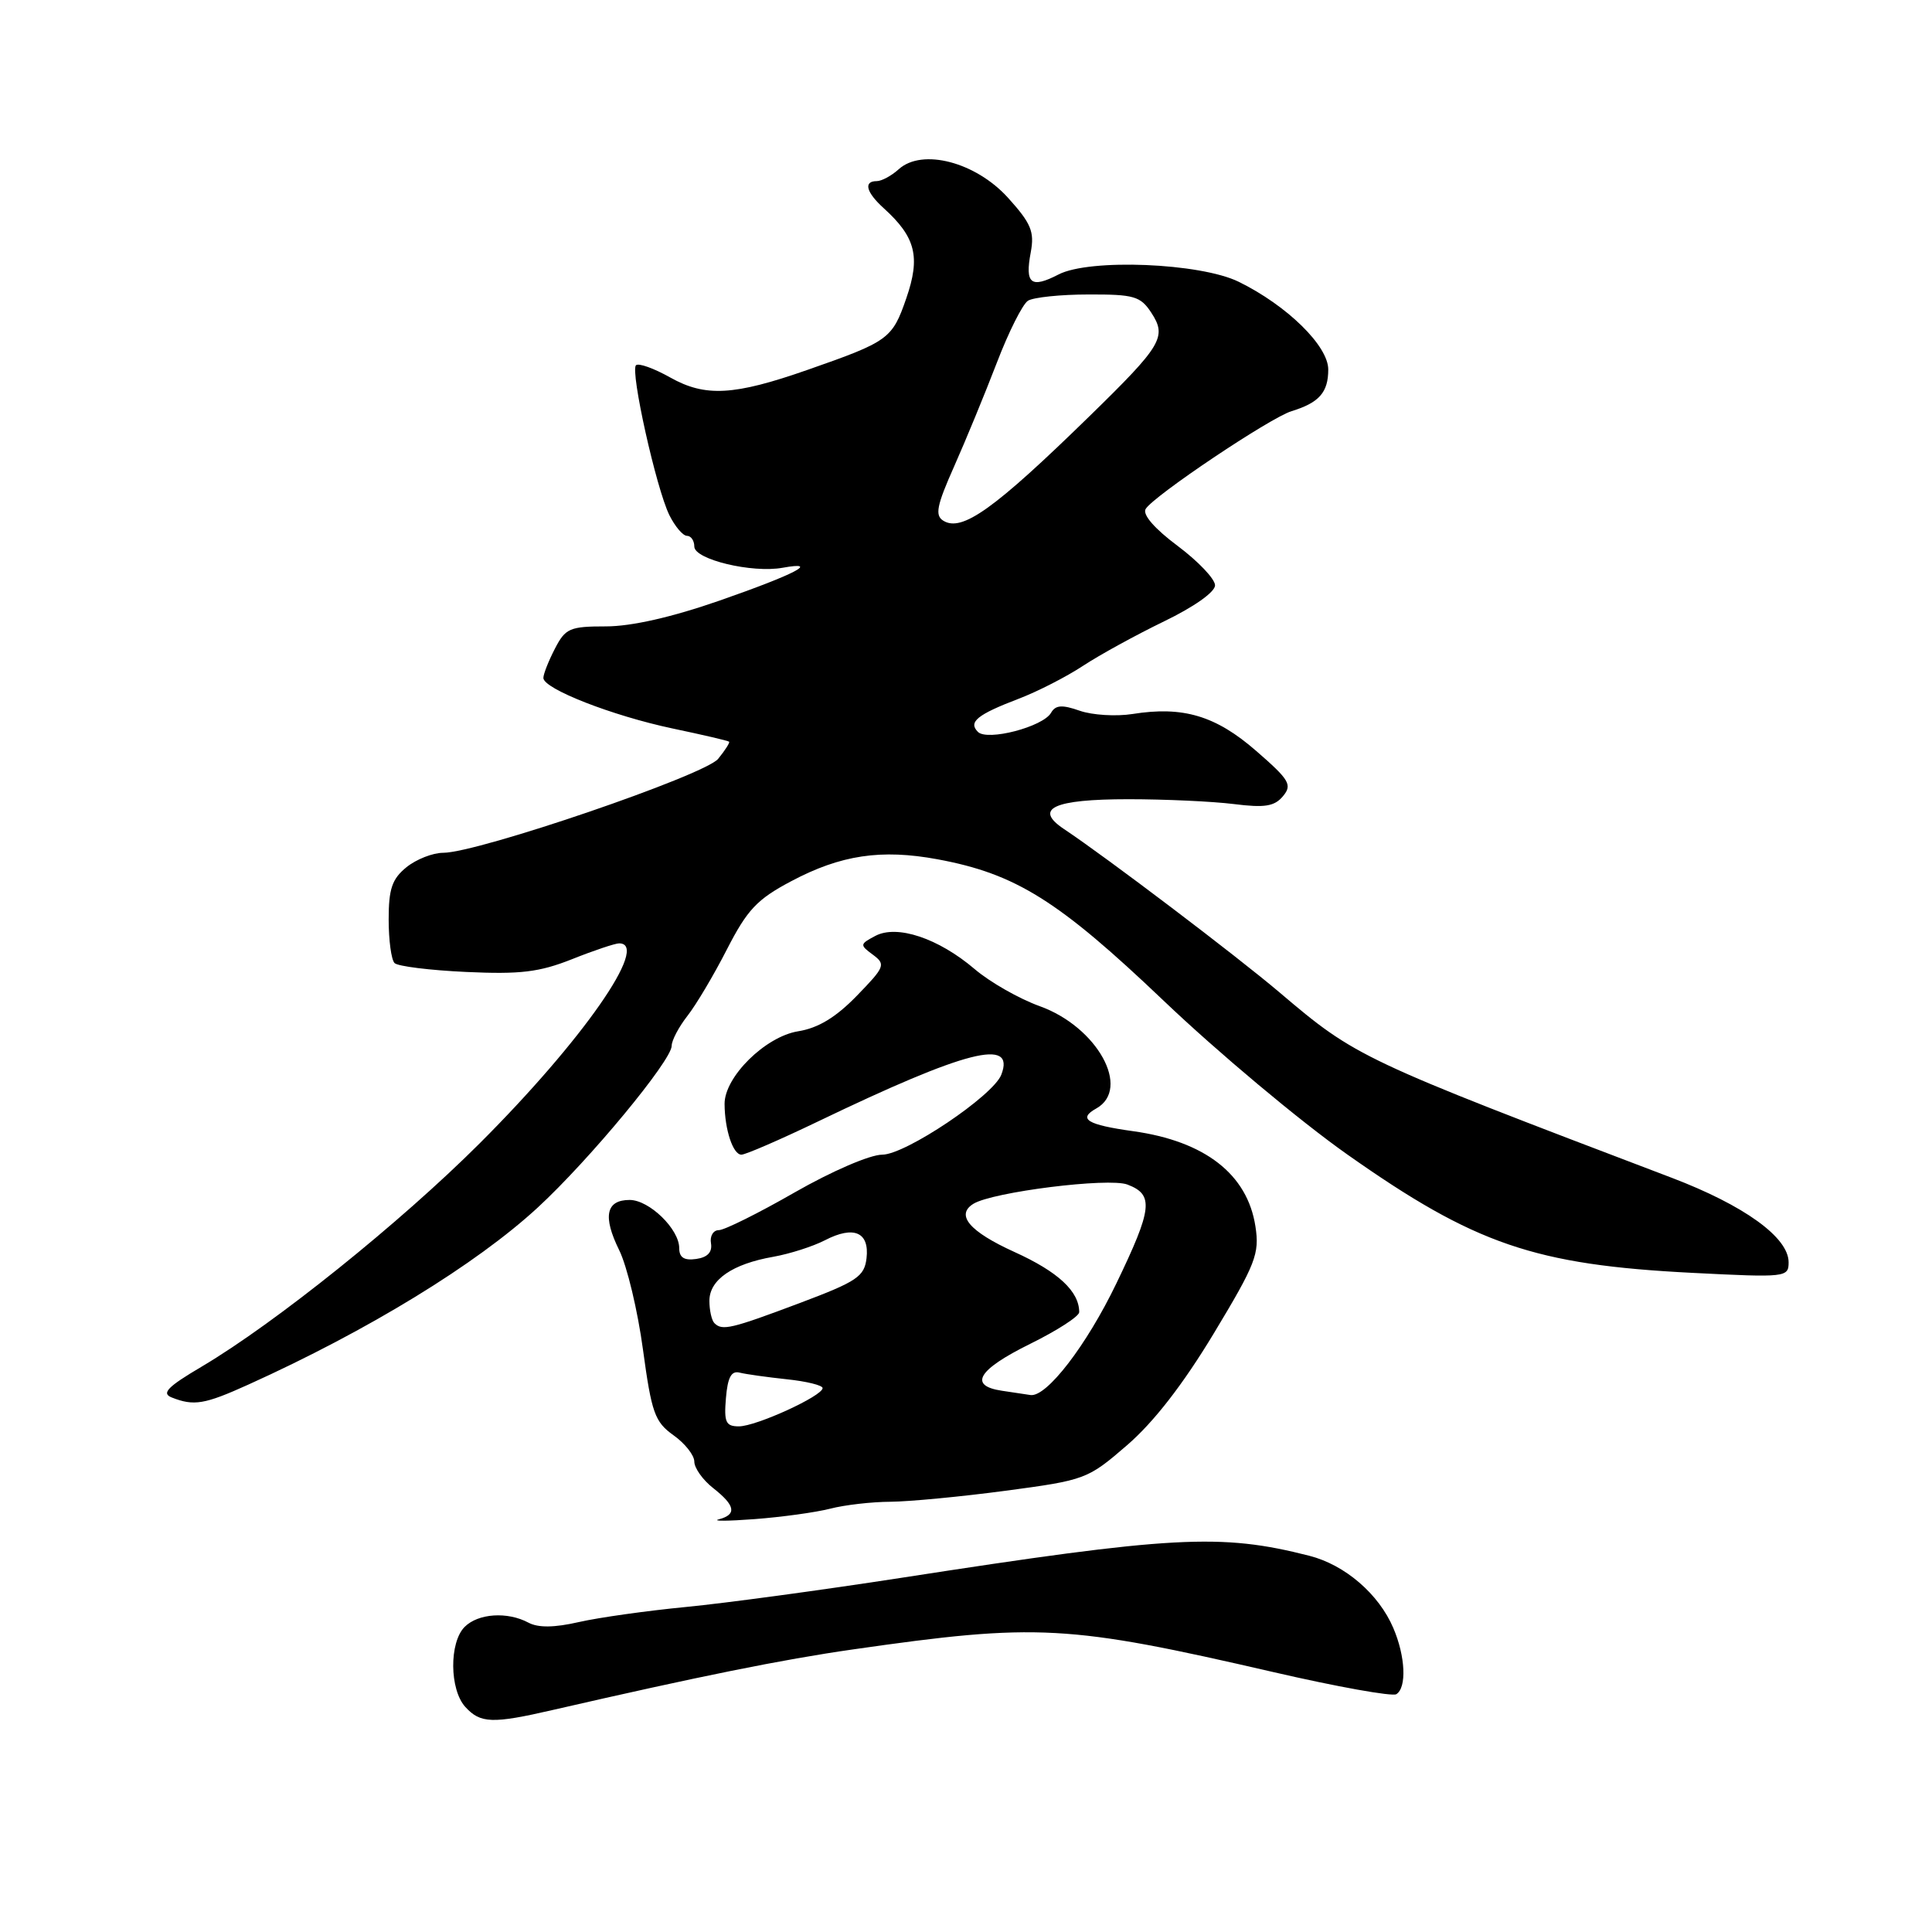 <?xml version="1.0" encoding="UTF-8" standalone="no"?>
<!DOCTYPE svg PUBLIC "-//W3C//DTD SVG 1.1//EN" "http://www.w3.org/Graphics/SVG/1.1/DTD/svg11.dtd" >
<svg xmlns="http://www.w3.org/2000/svg" xmlns:xlink="http://www.w3.org/1999/xlink" version="1.1" viewBox="0 0 256 256">
 <g >
 <path fill="currentColor"
d=" M 73.29 226.57 C 92.67 222.12 103.63 219.90 113.00 218.56 C 137.49 215.05 141.45 215.27 168.77 221.57 C 177.17 223.51 184.48 224.82 185.02 224.49 C 186.42 223.62 186.23 219.47 184.62 215.72 C 182.70 211.21 178.21 207.35 173.50 206.15 C 161.73 203.15 155.47 203.49 119.42 209.07 C 108.93 210.69 96.10 212.43 90.92 212.93 C 85.74 213.43 79.34 214.33 76.71 214.93 C 73.44 215.68 71.32 215.70 70.02 215.01 C 67.24 213.52 63.36 213.78 61.57 215.57 C 59.51 217.63 59.56 223.86 61.65 226.17 C 63.65 228.37 65.23 228.43 73.29 226.57 Z  M 110.00 199.91 C 111.92 199.41 115.53 199.00 118.00 198.99 C 120.47 198.97 127.34 198.32 133.26 197.53 C 143.82 196.12 144.12 196.01 149.35 191.49 C 152.88 188.44 156.76 183.44 160.83 176.69 C 166.40 167.45 166.91 166.13 166.35 162.50 C 165.29 155.60 159.67 151.22 150.16 149.89 C 144.04 149.04 142.78 148.26 145.26 146.88 C 149.93 144.26 145.39 136.06 137.76 133.32 C 135.04 132.34 131.18 130.14 129.16 128.42 C 124.34 124.31 118.84 122.48 115.97 124.02 C 113.92 125.11 113.91 125.21 115.67 126.51 C 117.39 127.79 117.26 128.11 113.52 131.96 C 110.75 134.81 108.40 136.23 105.76 136.65 C 101.41 137.35 95.99 142.70 96.01 146.28 C 96.03 149.70 97.13 153.00 98.24 153.00 C 98.79 153.00 103.35 151.02 108.37 148.61 C 128.05 139.15 134.56 137.49 132.68 142.40 C 131.61 145.19 119.98 153.00 116.90 153.00 C 115.28 153.00 110.23 155.18 105.30 158.00 C 100.51 160.75 95.98 163.00 95.25 163.00 C 94.51 163.00 94.04 163.79 94.21 164.75 C 94.40 165.92 93.75 166.61 92.25 166.82 C 90.65 167.05 90.00 166.63 90.00 165.38 C 90.00 162.86 86.03 159.00 83.43 159.00 C 80.30 159.00 79.84 161.17 82.04 165.64 C 83.09 167.76 84.51 173.71 85.20 178.85 C 86.34 187.22 86.76 188.40 89.23 190.17 C 90.76 191.25 92.00 192.83 92.00 193.67 C 92.00 194.52 93.12 196.10 94.50 197.18 C 97.44 199.49 97.66 200.68 95.25 201.32 C 94.29 201.57 96.42 201.56 100.00 201.29 C 103.58 201.02 108.08 200.40 110.00 199.91 Z  M 32.90 183.47 C 48.78 176.29 63.11 167.52 71.26 160.00 C 78.08 153.71 89.00 140.52 89.00 138.58 C 89.00 137.86 89.94 136.08 91.08 134.62 C 92.23 133.16 94.59 129.19 96.33 125.78 C 99.02 120.54 100.31 119.16 104.83 116.77 C 111.40 113.28 116.77 112.48 124.23 113.86 C 134.60 115.78 140.26 119.33 154.19 132.60 C 161.31 139.39 172.26 148.56 178.52 152.97 C 195.43 164.89 203.33 167.60 224.25 168.66 C 236.65 169.29 237.00 169.25 237.00 167.26 C 237.00 163.96 231.12 159.72 221.48 156.05 C 180.25 140.37 179.68 140.10 169.58 131.53 C 163.83 126.65 146.64 113.62 140.98 109.85 C 136.92 107.14 139.59 105.90 149.53 105.90 C 154.38 105.90 160.66 106.19 163.48 106.54 C 167.60 107.06 168.88 106.85 170.01 105.49 C 171.25 103.99 170.87 103.34 166.45 99.50 C 161.09 94.83 156.75 93.54 150.06 94.61 C 147.89 94.95 144.75 94.76 143.08 94.18 C 140.72 93.35 139.86 93.42 139.27 94.45 C 138.20 96.31 130.83 98.23 129.58 96.98 C 128.27 95.67 129.48 94.69 135.00 92.58 C 137.47 91.64 141.30 89.68 143.50 88.23 C 145.70 86.78 150.54 84.13 154.25 82.33 C 158.19 80.43 161.00 78.45 161.00 77.56 C 161.00 76.72 158.77 74.38 156.05 72.34 C 152.99 70.06 151.37 68.19 151.80 67.45 C 152.79 65.75 168.30 55.35 171.14 54.48 C 174.80 53.36 176.00 51.99 176.00 48.96 C 176.00 45.83 170.54 40.48 164.14 37.34 C 159.05 34.84 144.37 34.24 140.26 36.37 C 136.60 38.26 135.79 37.62 136.58 33.43 C 137.09 30.70 136.63 29.60 133.58 26.22 C 129.29 21.47 122.19 19.61 119.08 22.43 C 118.13 23.29 116.82 24.00 116.17 24.00 C 114.38 24.00 114.77 25.48 117.10 27.59 C 121.33 31.42 121.99 34.03 120.09 39.52 C 118.23 44.91 117.76 45.25 107.00 49.01 C 97.25 52.42 93.46 52.63 88.81 50.02 C 86.64 48.80 84.60 48.07 84.27 48.40 C 83.49 49.18 86.95 64.71 88.69 68.25 C 89.44 69.76 90.49 71.00 91.03 71.00 C 91.56 71.00 92.00 71.64 92.00 72.42 C 92.00 74.13 99.65 75.97 103.71 75.23 C 108.77 74.32 105.33 76.10 95.35 79.58 C 89.01 81.79 83.66 83.00 80.29 83.00 C 75.50 83.00 74.92 83.25 73.53 85.95 C 72.69 87.57 72.00 89.32 72.00 89.83 C 72.00 91.27 81.13 94.84 89.13 96.53 C 93.12 97.37 96.49 98.15 96.61 98.28 C 96.73 98.40 96.08 99.42 95.16 100.55 C 93.39 102.72 63.32 113.00 58.72 113.00 C 57.35 113.00 55.16 113.86 53.86 114.91 C 51.95 116.46 51.50 117.77 51.50 121.83 C 51.50 124.58 51.85 127.18 52.28 127.61 C 52.70 128.04 56.98 128.57 61.78 128.79 C 68.94 129.12 71.45 128.82 75.79 127.10 C 78.69 125.94 81.51 125.00 82.04 125.00 C 86.18 125.00 77.20 137.88 63.54 151.52 C 53.01 162.03 36.49 175.30 26.75 181.07 C 22.19 183.76 21.36 184.62 22.75 185.17 C 25.69 186.33 27.09 186.10 32.90 183.47 Z  M 96.19 185.25 C 96.42 182.51 96.90 181.60 98.00 181.88 C 98.83 182.09 101.64 182.48 104.25 182.76 C 106.86 183.03 109.00 183.56 109.00 183.93 C 109.00 184.97 100.19 189.00 97.91 189.00 C 96.17 189.00 95.92 188.46 96.19 185.25 Z  M 132.75 184.28 C 128.29 183.61 129.57 181.49 136.50 178.07 C 140.07 176.31 143.00 174.42 143.00 173.87 C 143.00 171.11 140.21 168.52 134.41 165.89 C 128.46 163.19 126.59 160.99 128.98 159.51 C 131.53 157.94 146.91 156.01 149.39 156.96 C 152.92 158.30 152.71 160.13 147.93 170.05 C 143.97 178.28 138.68 185.15 136.55 184.85 C 135.97 184.77 134.26 184.51 132.75 184.28 Z  M 94.67 175.33 C 94.30 174.97 94.00 173.63 94.00 172.36 C 94.00 169.58 97.04 167.48 102.47 166.53 C 104.65 166.14 107.72 165.16 109.31 164.34 C 113.13 162.36 115.22 163.26 114.82 166.72 C 114.53 169.15 113.57 169.80 106.00 172.65 C 96.88 176.08 95.70 176.36 94.67 175.33 Z  M 125.00 69.00 C 123.86 68.30 124.11 67.01 126.42 61.82 C 127.97 58.34 130.51 52.16 132.08 48.08 C 133.64 44.00 135.50 40.30 136.21 39.85 C 136.92 39.40 140.53 39.02 144.23 39.02 C 150.26 39.00 151.12 39.25 152.55 41.43 C 154.65 44.64 153.98 45.76 144.35 55.16 C 131.74 67.47 127.47 70.52 125.00 69.00 Z "/>
</g>
</svg>
